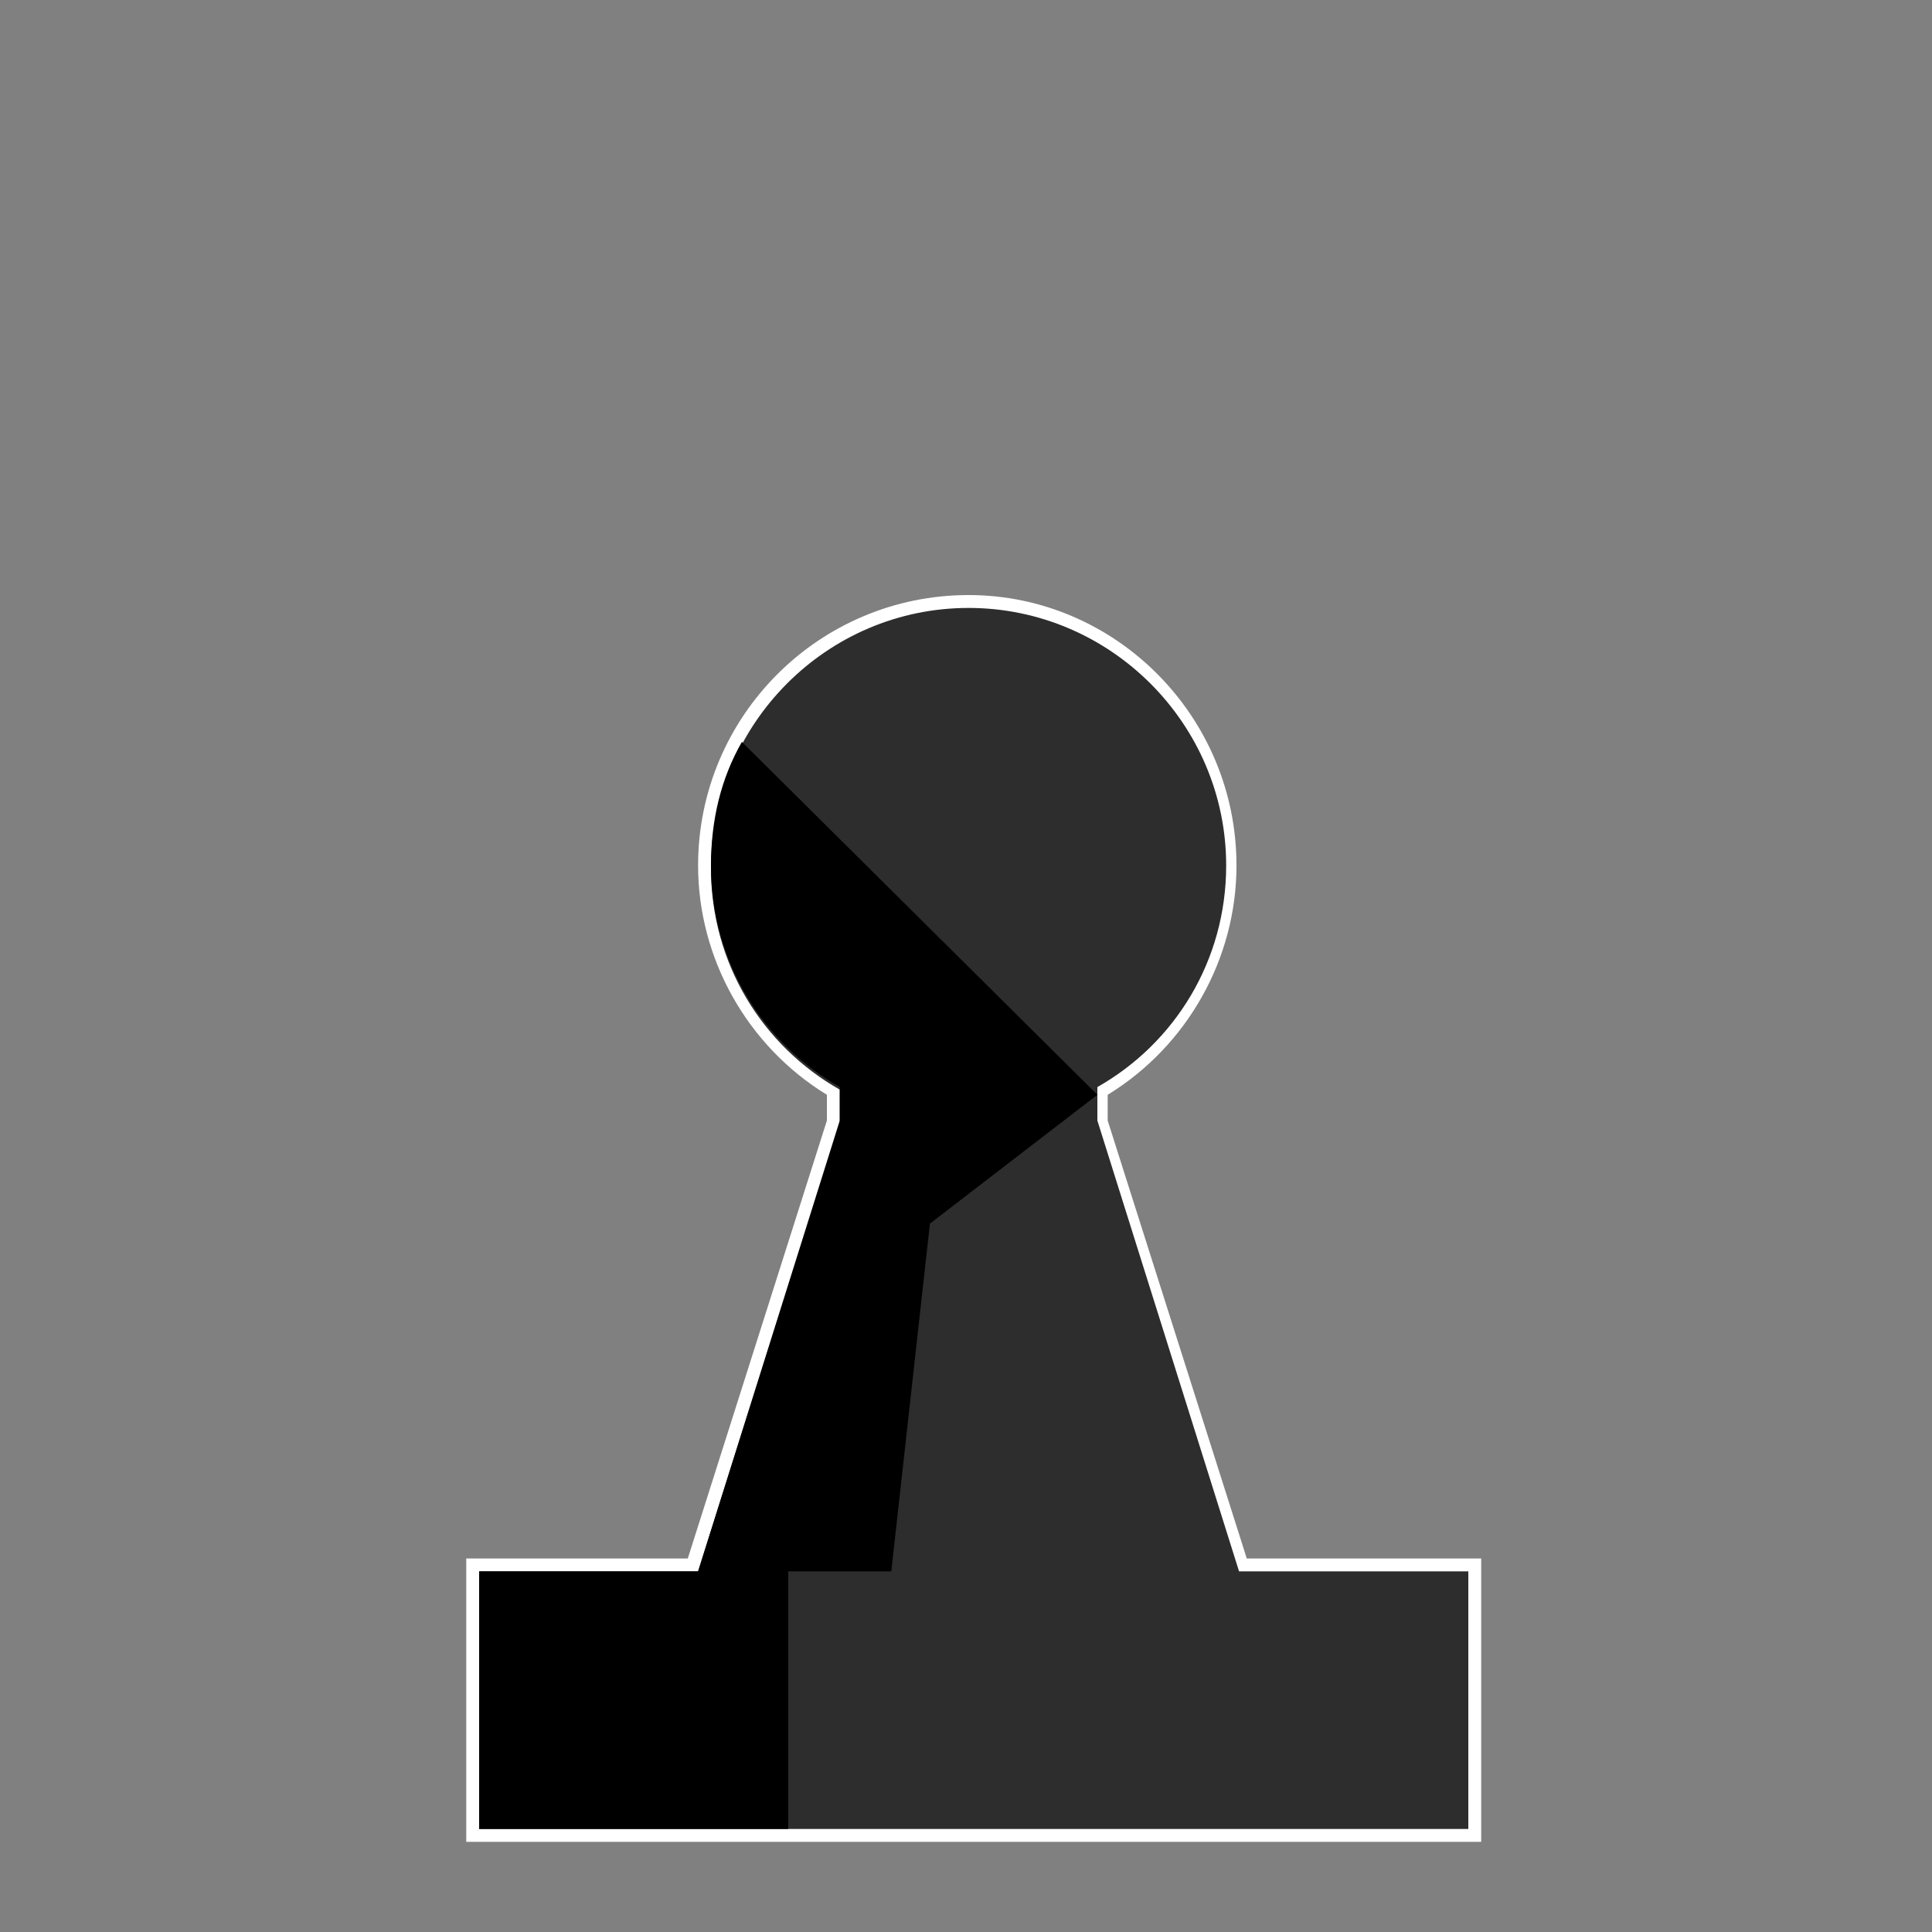<?xml version="1.0" encoding="utf-8"?>
<svg version="1.1" id="Black" xmlns="http://www.w3.org/2000/svg" xmlns:xlink="http://www.w3.org/1999/xlink" x="0px" y="0px" viewBox="0 0 75 75" style="enable-background:new 0 0 75 75;" xml:space="preserve">
<rect x="0" y="0" width="75" height="75" fill="#808080" stroke="none"/>
<style type="text/css">
	.st0{fill:#2D2D2D;}
	.st1{fill:#FFFFFF;}
</style>
<g id="b_pawn">
	<g>
		<path class="st0" d="M18.4,71.3V60.8h8.5l5.4-17.3v-1.1c-3.1-1.8-5-5.2-5-8.8c0-5.6,4.6-10.2,10.2-10.2S47.7,28,47.7,33.6
			c0,3.6-1.9,6.9-5,8.8v1.2l5.5,17.2h9v10.5H18.4z"/>
		<path class="st1" d="M37.6,23.6c5.5,0,10,4.5,10,10c0,3.7-2,6.9-5,8.6v1.3L48.1,61H57v10H18.6V61h8.5l5.5-17.4v-1.3
			c-3-1.7-5-4.9-5-8.6C27.6,28.1,32.1,23.6,37.6,23.6 M37.6,23.1c-5.8,0-10.5,4.7-10.5,10.5c0,3.6,1.9,7,5,8.9v1l-5.4,17h-8.1h-0.5
			V61v10v0.5h0.5H57h0.5V71V61v-0.5H57h-8.6l-5.4-17v-1c3.1-1.9,5-5.3,5-8.9C48,27.8,43.3,23.1,37.6,23.1L37.6,23.1z"/>
	</g>
	<path d="M34.6,61l1.5-13.5l6.5-5L28.8,28.8c-0.8,1.4-1.2,3-1.2,4.8c0,3.7,2,6.9,5,8.6v1.3L27.1,61h-8.5v10h12V61H34.6z"/>
</g>
</svg>
